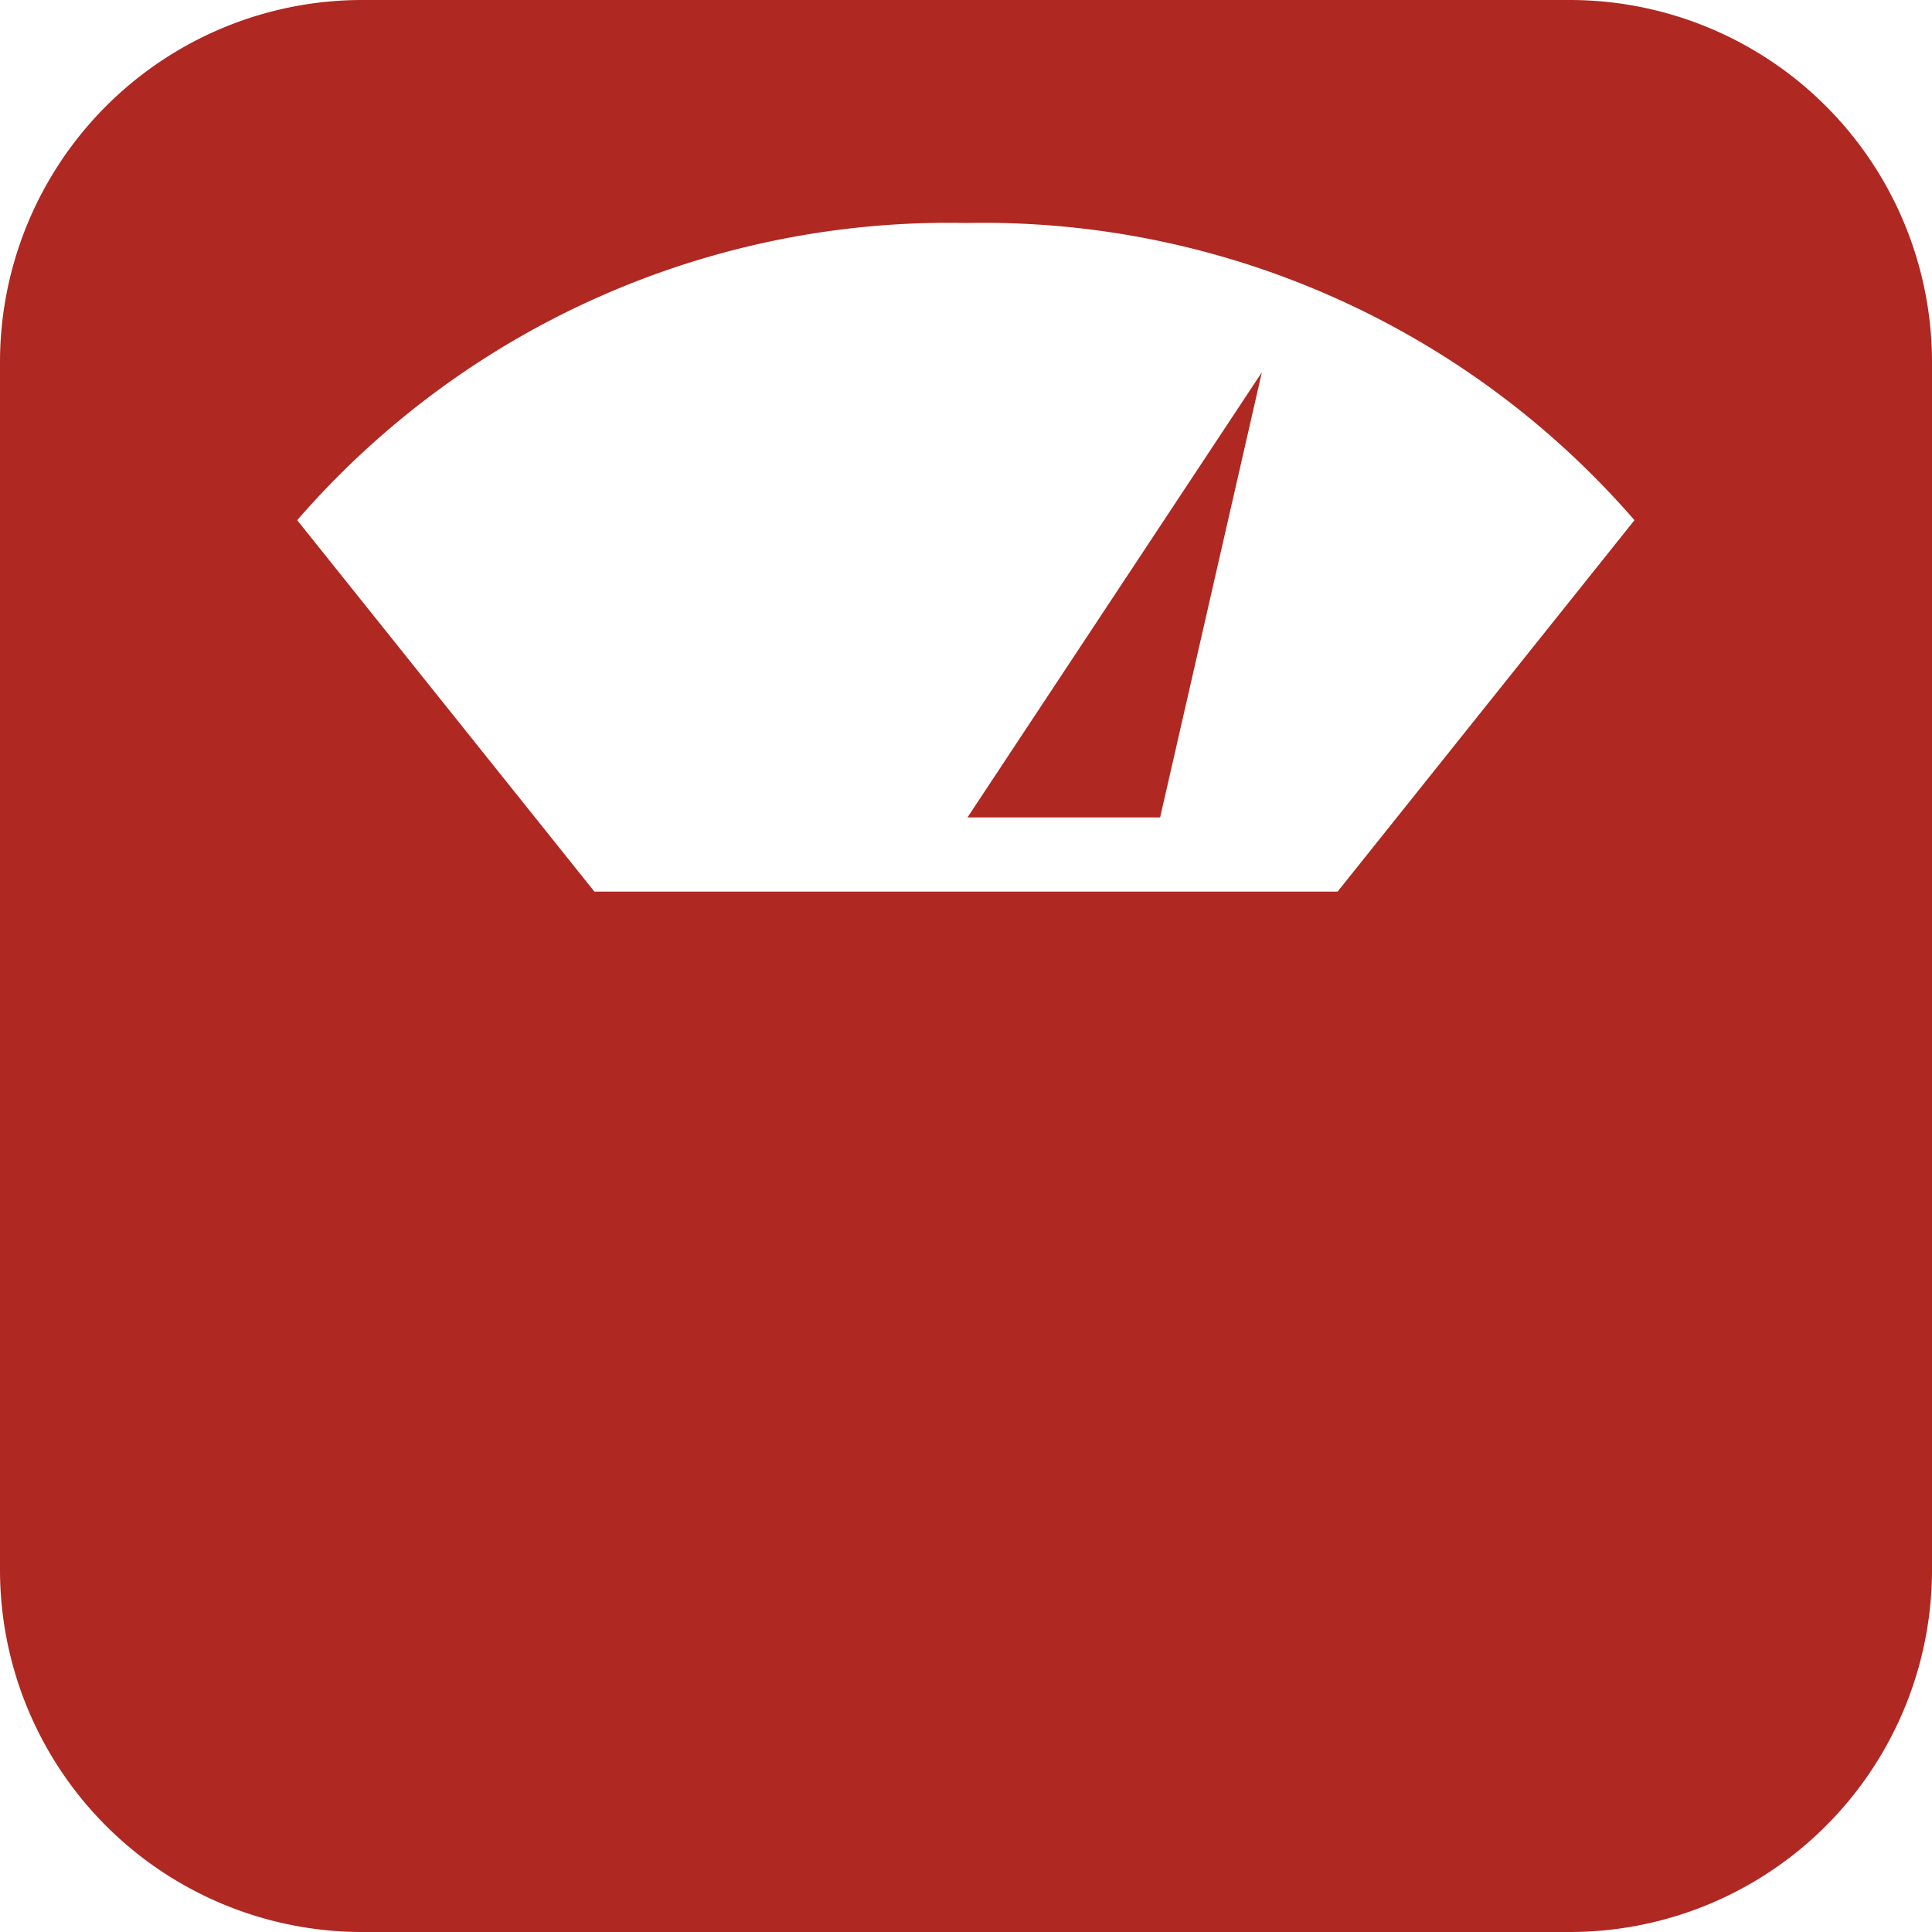 <svg xmlns="http://www.w3.org/2000/svg" width="11.584" height="11.584" viewBox="0 0 11.584 11.584"><defs><style>.a{fill:#af2822;}</style></defs><path class="a" d="M9.412,0H2.172A2.172,2.172,0,0,0,0,2.172v7.24a2.172,2.172,0,0,0,2.172,2.172h7.24a2.172,2.172,0,0,0,2.172-2.172V2.172A2.172,2.172,0,0,0,9.412,0ZM8.02,5.346H3.564L1.782,3.119a5.167,5.167,0,0,1,4.01-1.782A5.167,5.167,0,0,1,9.8,3.119Z"/><path class="a" d="M14.175,7.679l.61-2.669L13.02,7.679Z" transform="translate(-7.219 -2.778)"/></svg>